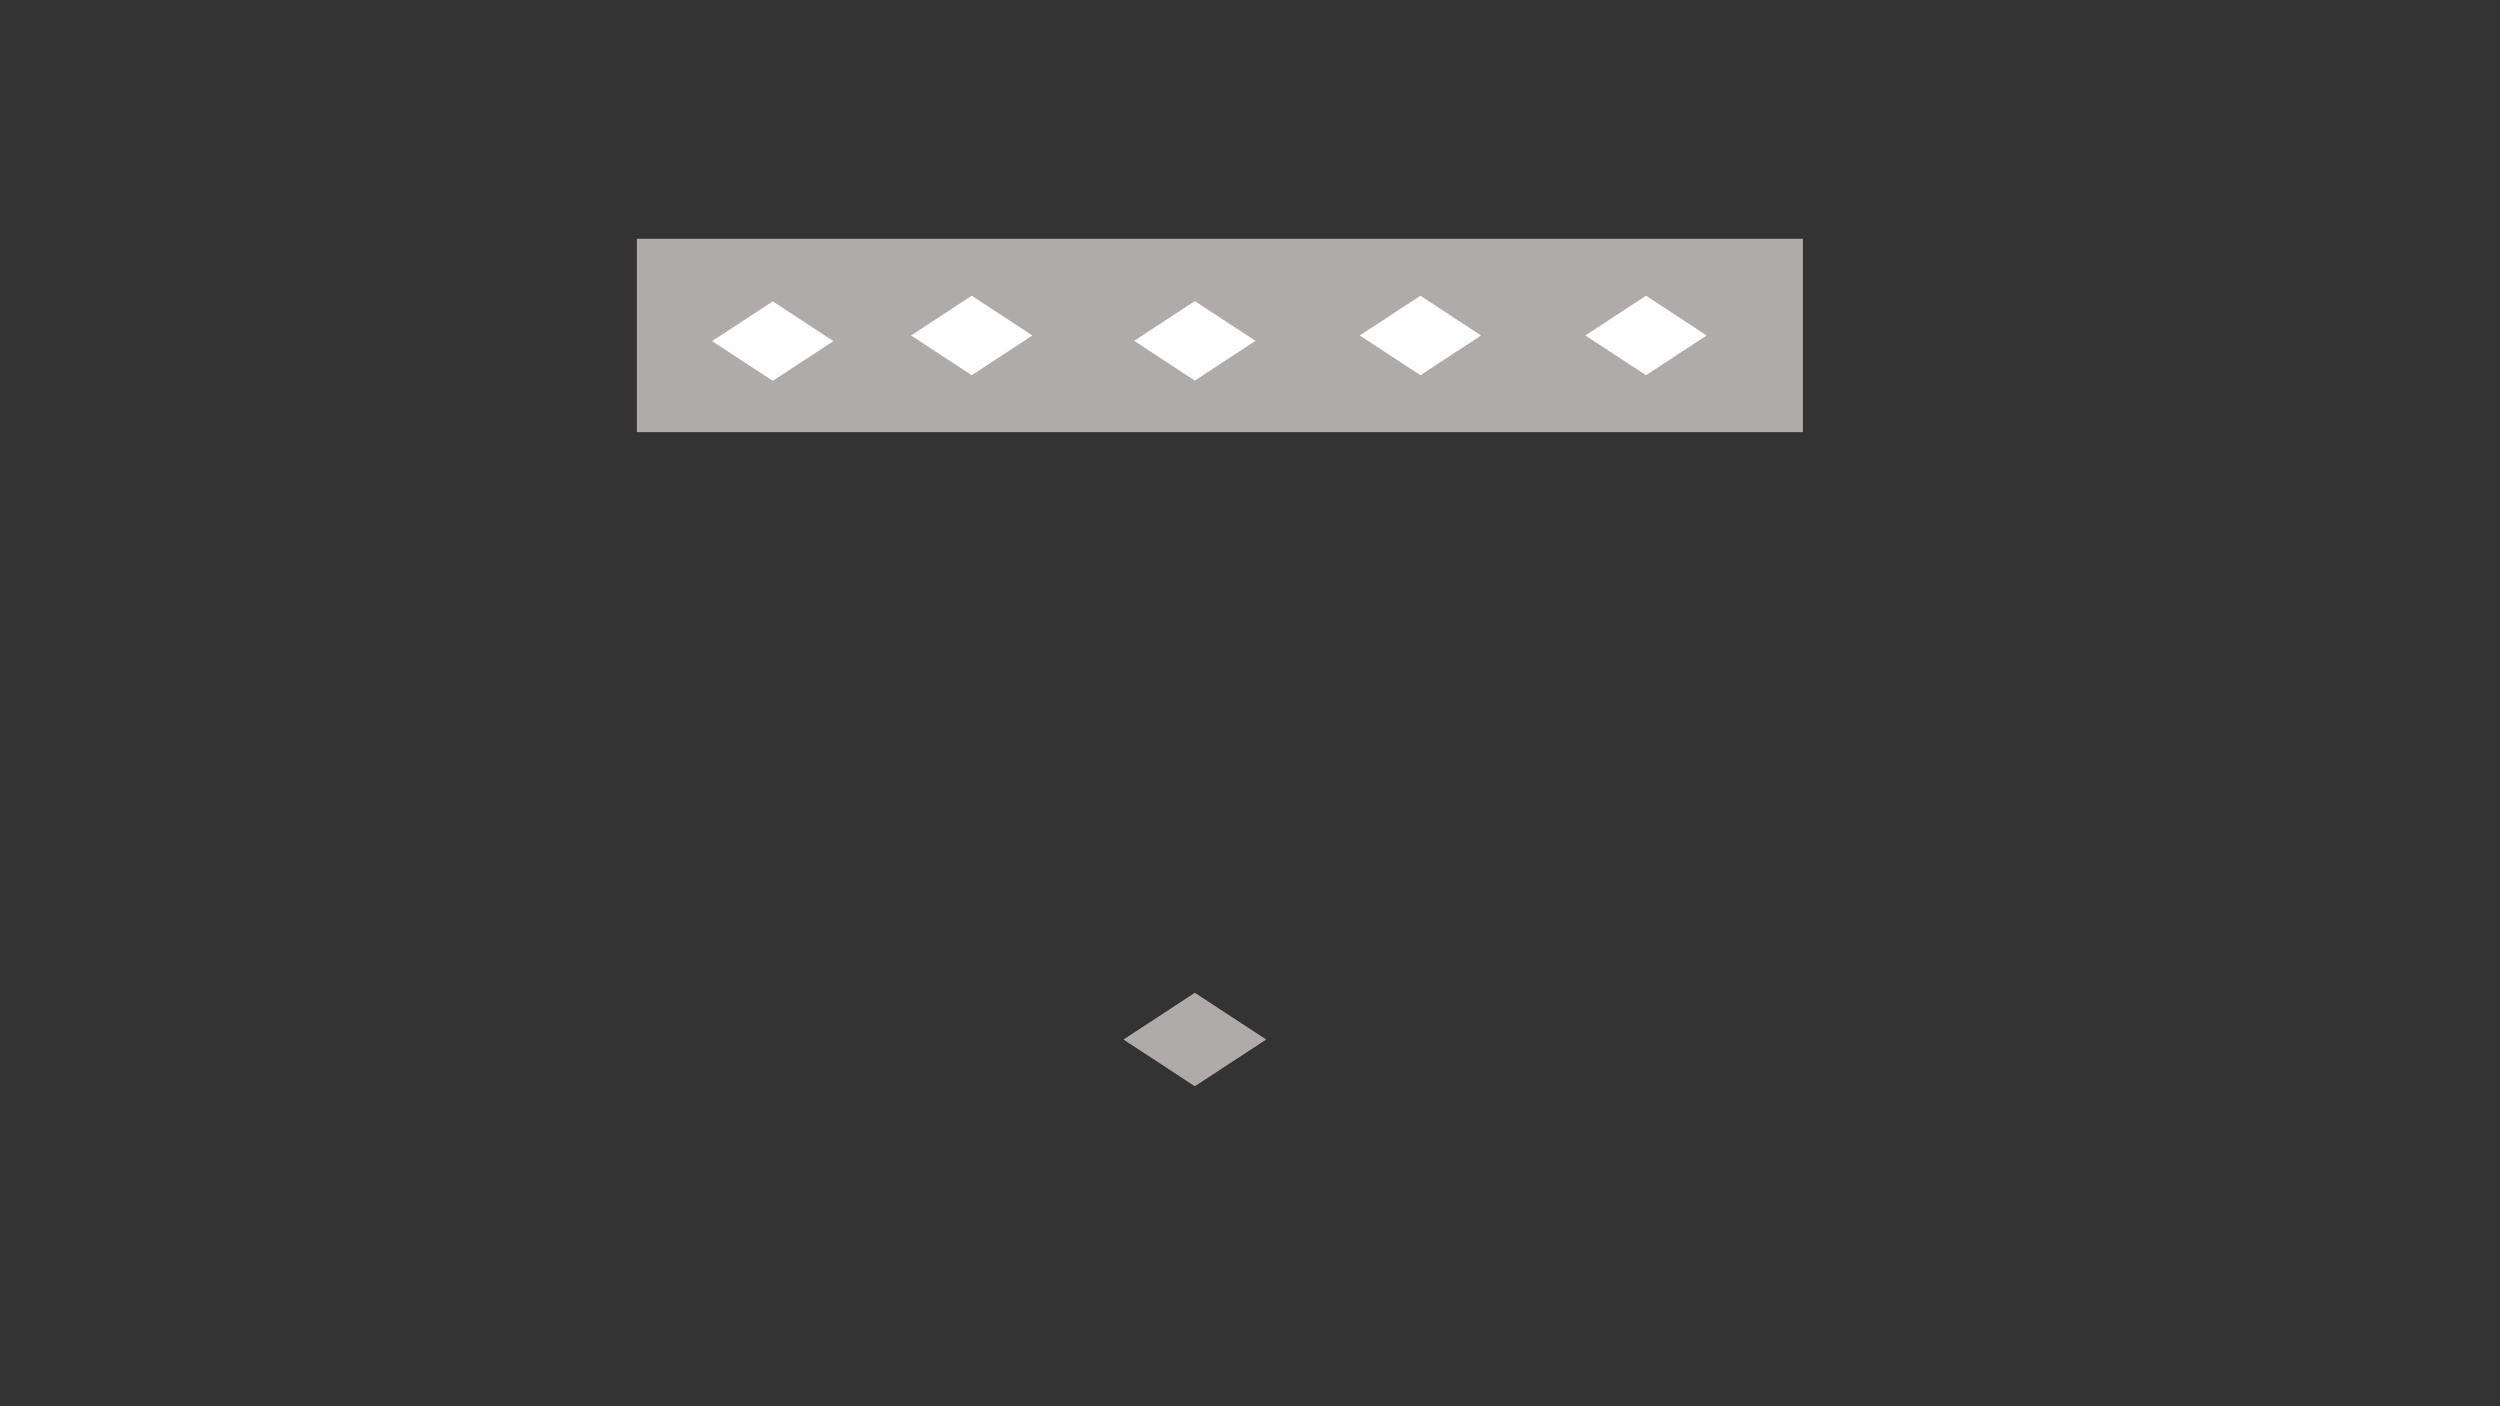 <?xml version="1.0" encoding="utf-8" ?>
<svg xmlns="http://www.w3.org/2000/svg" xmlns:ev="http://www.w3.org/2001/xml-events" xmlns:xlink="http://www.w3.org/1999/xlink" baseProfile="full" height="720.0" version="1.1" width="1280.0">
  <rect width="100%" height="100%" fill="#333333" stroke="none"/>
  <defs>
    <style type="text/css"><![CDATA[.non-scaling-stroke { vector-effect: non-scaling-stroke; }]]></style>
  </defs>
  <svg id="static_1">
    <defs/>
    <path class="non-scaling-stroke" d="M 0.0 0.0 L 594.003 0.0 L 594.003 96.0 L 0.0 96.0 Z" fill="#afabab" stroke="#afabab" stroke-width="3" transform="matrix(1.0,0.0,0.0,1.0,327.576,123.762)"/>
  </svg>
  <svg id="static_2">
    <defs/>
    <path class="non-scaling-stroke" d="M 0.0 22.138 L 33.8 0.0 L 67.6 22.138 L 33.8 44.275 Z" fill="#ffffff" stroke="#afabab" stroke-width="3" transform="matrix(1.0,0.0,0.0,1.0,361.848,152.506)"/>
  </svg>
  <svg id="static_3">
    <defs/>
    <path class="non-scaling-stroke" d="M 0.0 22.138 L 33.8 0.0 L 67.6 22.138 L 33.8 44.275 Z" fill="#ffffff" stroke="#afabab" stroke-width="3" transform="matrix(1.0,0.0,0.0,1.0,463.721,149.624)"/>
  </svg>
  <svg id="static_4">
    <defs/>
    <path class="non-scaling-stroke" d="M 0.0 22.138 L 33.8 0.0 L 67.6 22.138 L 33.8 44.275 Z" fill="#ffffff" stroke="#afabab" stroke-width="3" transform="matrix(1.0,0.0,0.0,1.0,577.954,152.368)"/>
  </svg>
  <svg id="static_5">
    <defs/>
    <path class="non-scaling-stroke" d="M 0.0 22.138 L 33.8 0.0 L 67.6 22.138 L 33.8 44.275 Z" fill="#ffffff" stroke="#afabab" stroke-width="3" transform="matrix(1.0,0.0,0.0,1.0,693.456,149.624)"/>
  </svg>
  <svg id="static_6">
    <defs/>
    <path class="non-scaling-stroke" d="M 0.0 22.138 L 33.8 0.0 L 67.6 22.138 L 33.8 44.275 Z" fill="#ffffff" stroke="#afabab" stroke-width="3" transform="matrix(1.0,0.0,0.0,1.0,808.959,149.624)"/>
  </svg>
  <svg id="dynamic">
    <defs/>
    <path class="non-scaling-stroke" d="M 0.0 22.138 L 33.8 0.0 L 67.6 22.138 L 33.8 44.275 Z" fill="#afabab" stroke="#afabab" stroke-width="3" transform="matrix(1.0,0.0,0.0,1.0,577.954,510.1)"/>
    <animate attributeName="opacity" dur="1s" repeatCount="5" values="1;0;1"/>
  </svg>
</svg>
